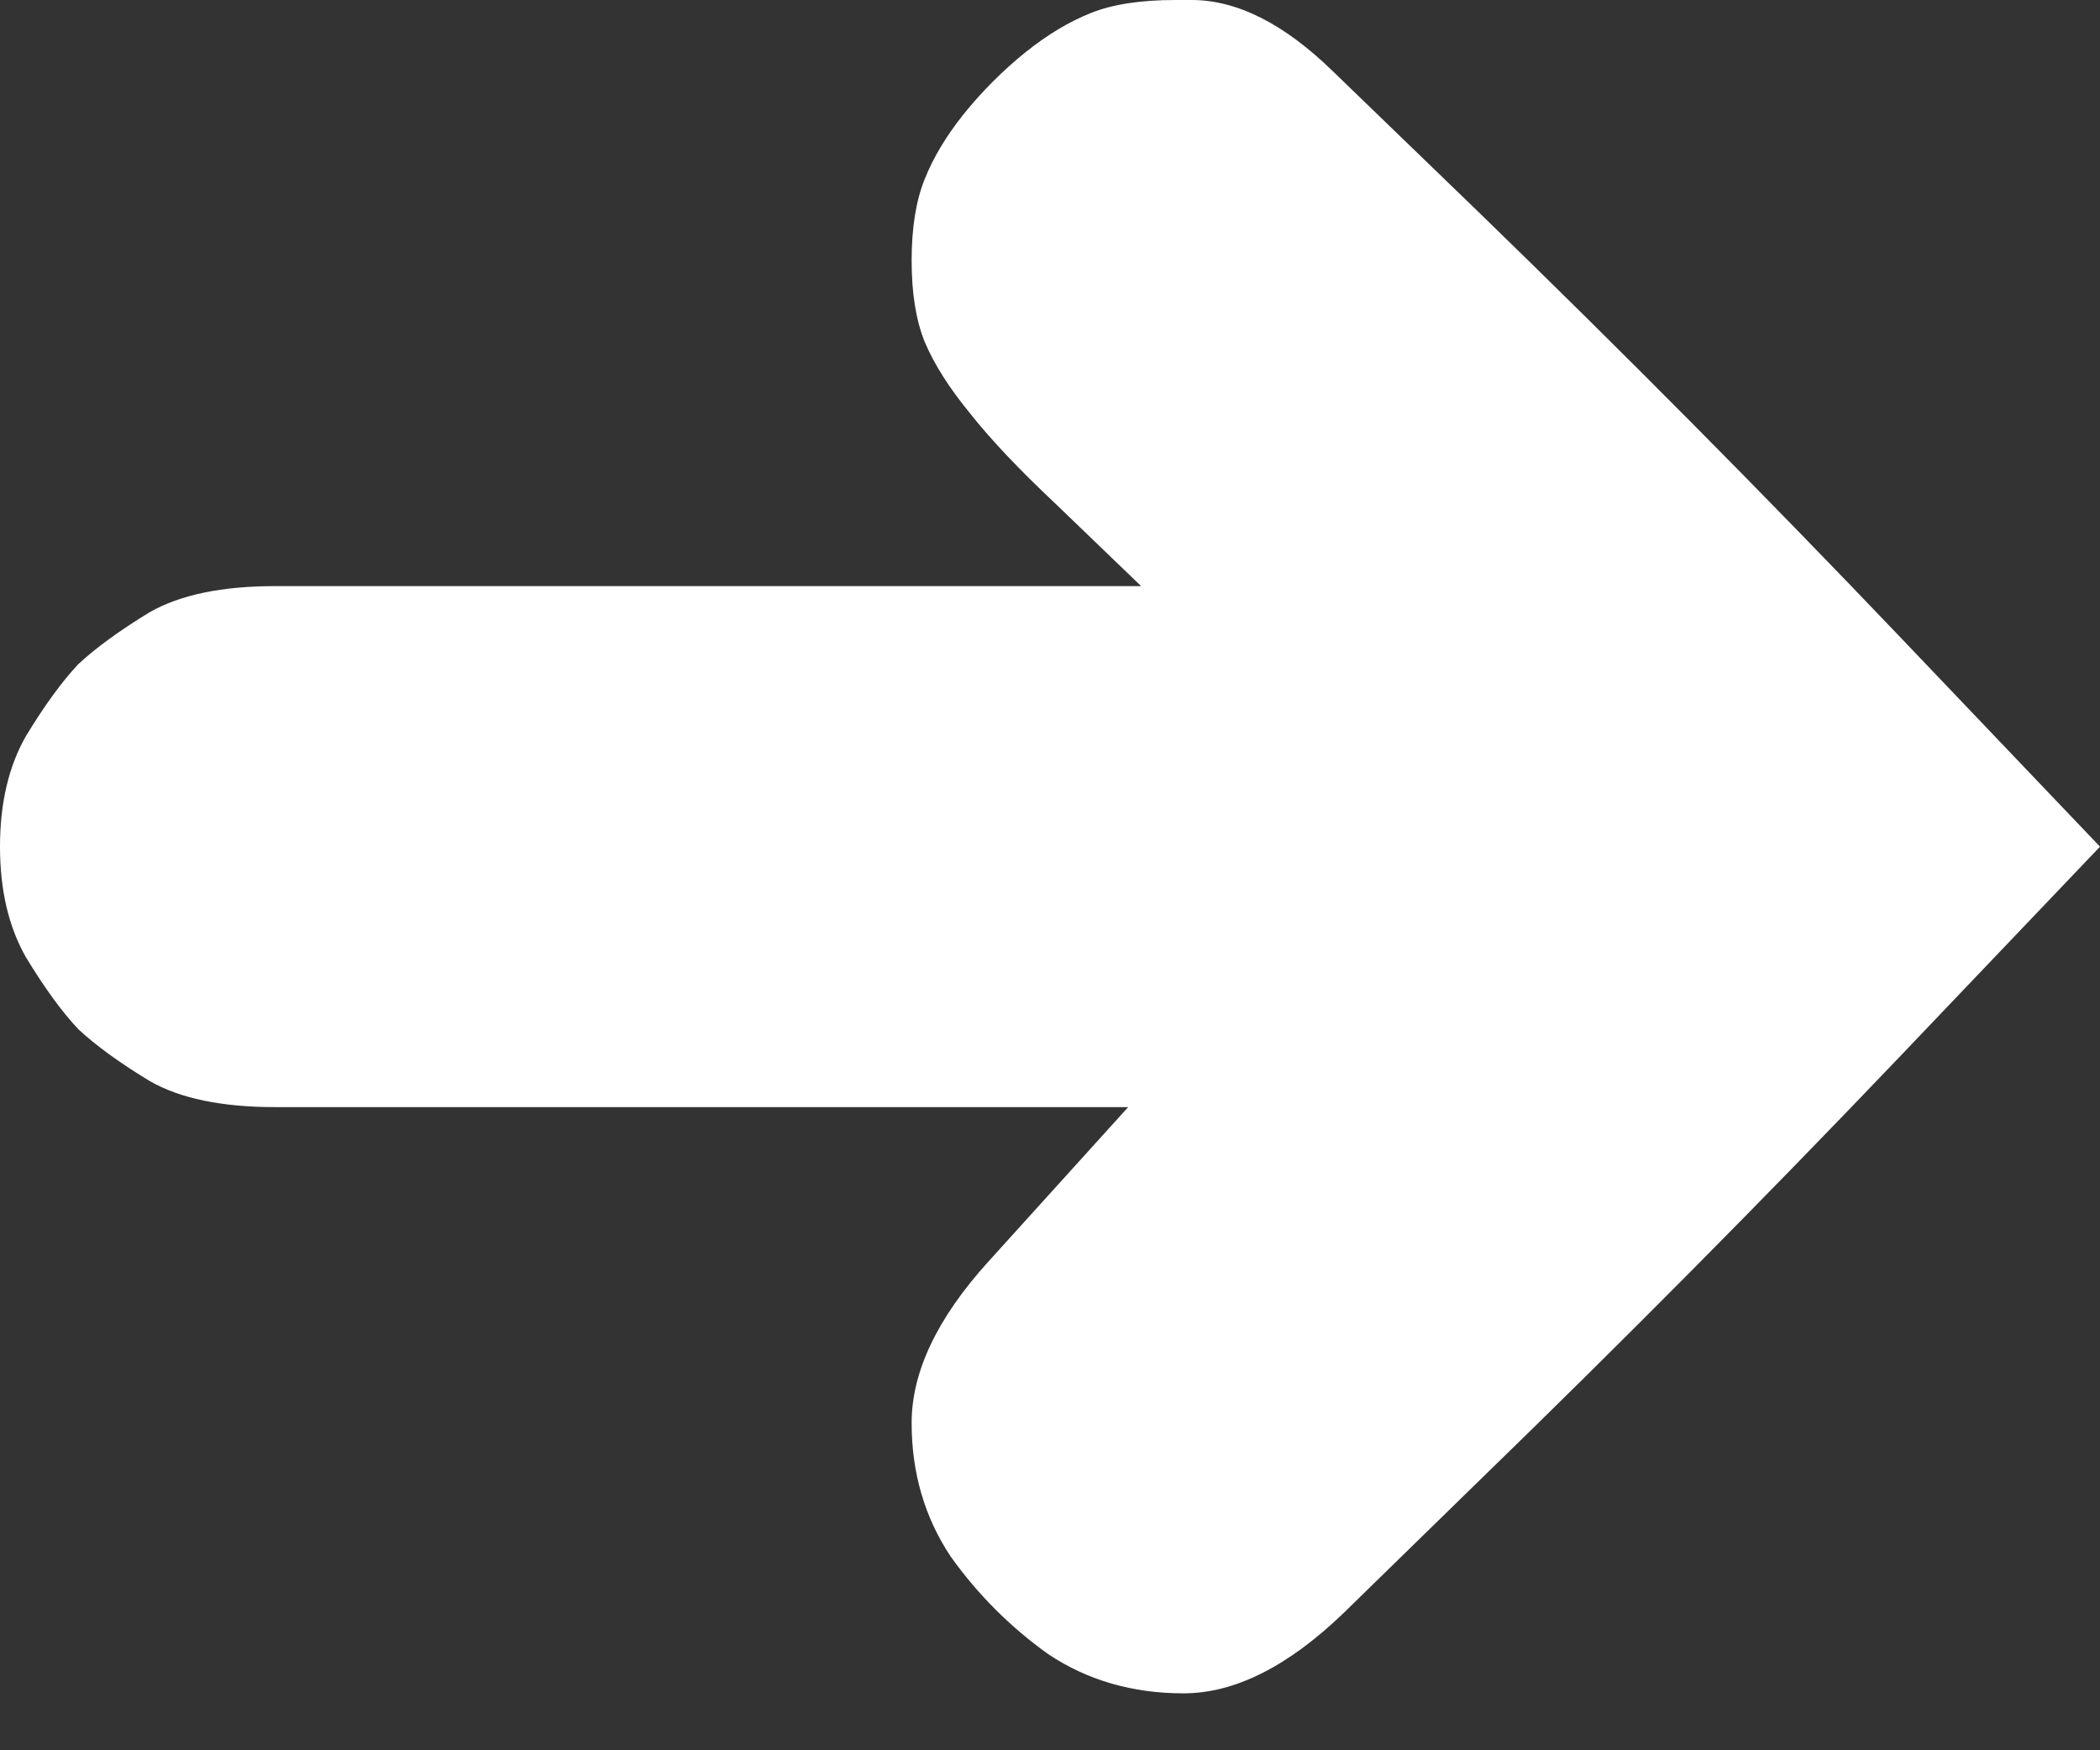 <?xml version="1.0" encoding="UTF-8" standalone="no"?>
<svg width="18px" height="15px" viewBox="0 0 18 15" version="1.1" xmlns="http://www.w3.org/2000/svg" xmlns:xlink="http://www.w3.org/1999/xlink">
    <rect x="0" y="0" width="18" height="15" fill="#333333" stroke="none"/>
    <!-- Generator: Sketch 40.1 (33804) - http://www.bohemiancoding.com/sketch -->
    <title>icon-arrow-small-white</title>
    <desc>Created with Sketch.</desc>
    <defs></defs>
    <g id="Page-1" stroke="none" stroke-width="1" fill="none" fill-rule="evenodd">
        <g id="Desktop-HD" transform="translate(-415, -181)" fill="#FFFFFF">
            <path d="M425.144,195.512 C425.581,195.512 426.037,195.284 426.512,194.828 L427.67,193.698 C428.907,192.498 430.107,191.288 431.27,190.07 L433,188.256 L431.27,186.442 C430.107,185.223 428.907,184.014 427.67,182.814 L426.428,181.614 C426.009,181.205 425.605,181 425.214,181 L425.074,181 C424.777,181 424.535,181.037 424.349,181.112 C424.163,181.186 423.977,181.298 423.791,181.447 C423.595,181.605 423.419,181.781 423.261,181.977 C423.112,182.163 423,182.349 422.926,182.535 C422.851,182.721 422.814,182.953 422.814,183.233 C422.814,183.512 422.851,183.744 422.926,183.93 C423.009,184.126 423.14,184.33 423.316,184.544 C423.493,184.768 423.735,185.023 424.042,185.312 L424.781,186.023 L417.358,186.023 C416.902,186.023 416.544,186.098 416.284,186.246 C416.023,186.405 415.819,186.554 415.67,186.693 C415.53,186.842 415.381,187.047 415.223,187.307 C415.074,187.567 415,187.884 415,188.256 C415,188.628 415.074,188.944 415.223,189.205 C415.381,189.465 415.53,189.67 415.67,189.819 C415.819,189.958 416.023,190.107 416.284,190.265 C416.544,190.414 416.902,190.488 417.358,190.488 L424.67,190.488 L423.47,191.814 C423.032,192.298 422.814,192.758 422.814,193.195 C422.814,193.623 422.926,194.005 423.149,194.34 C423.381,194.665 423.66,194.944 423.986,195.177 C424.321,195.4 424.707,195.512 425.144,195.512 Z" id="icon-arrow-small-white"></path>
        </g>
    </g>
</svg>